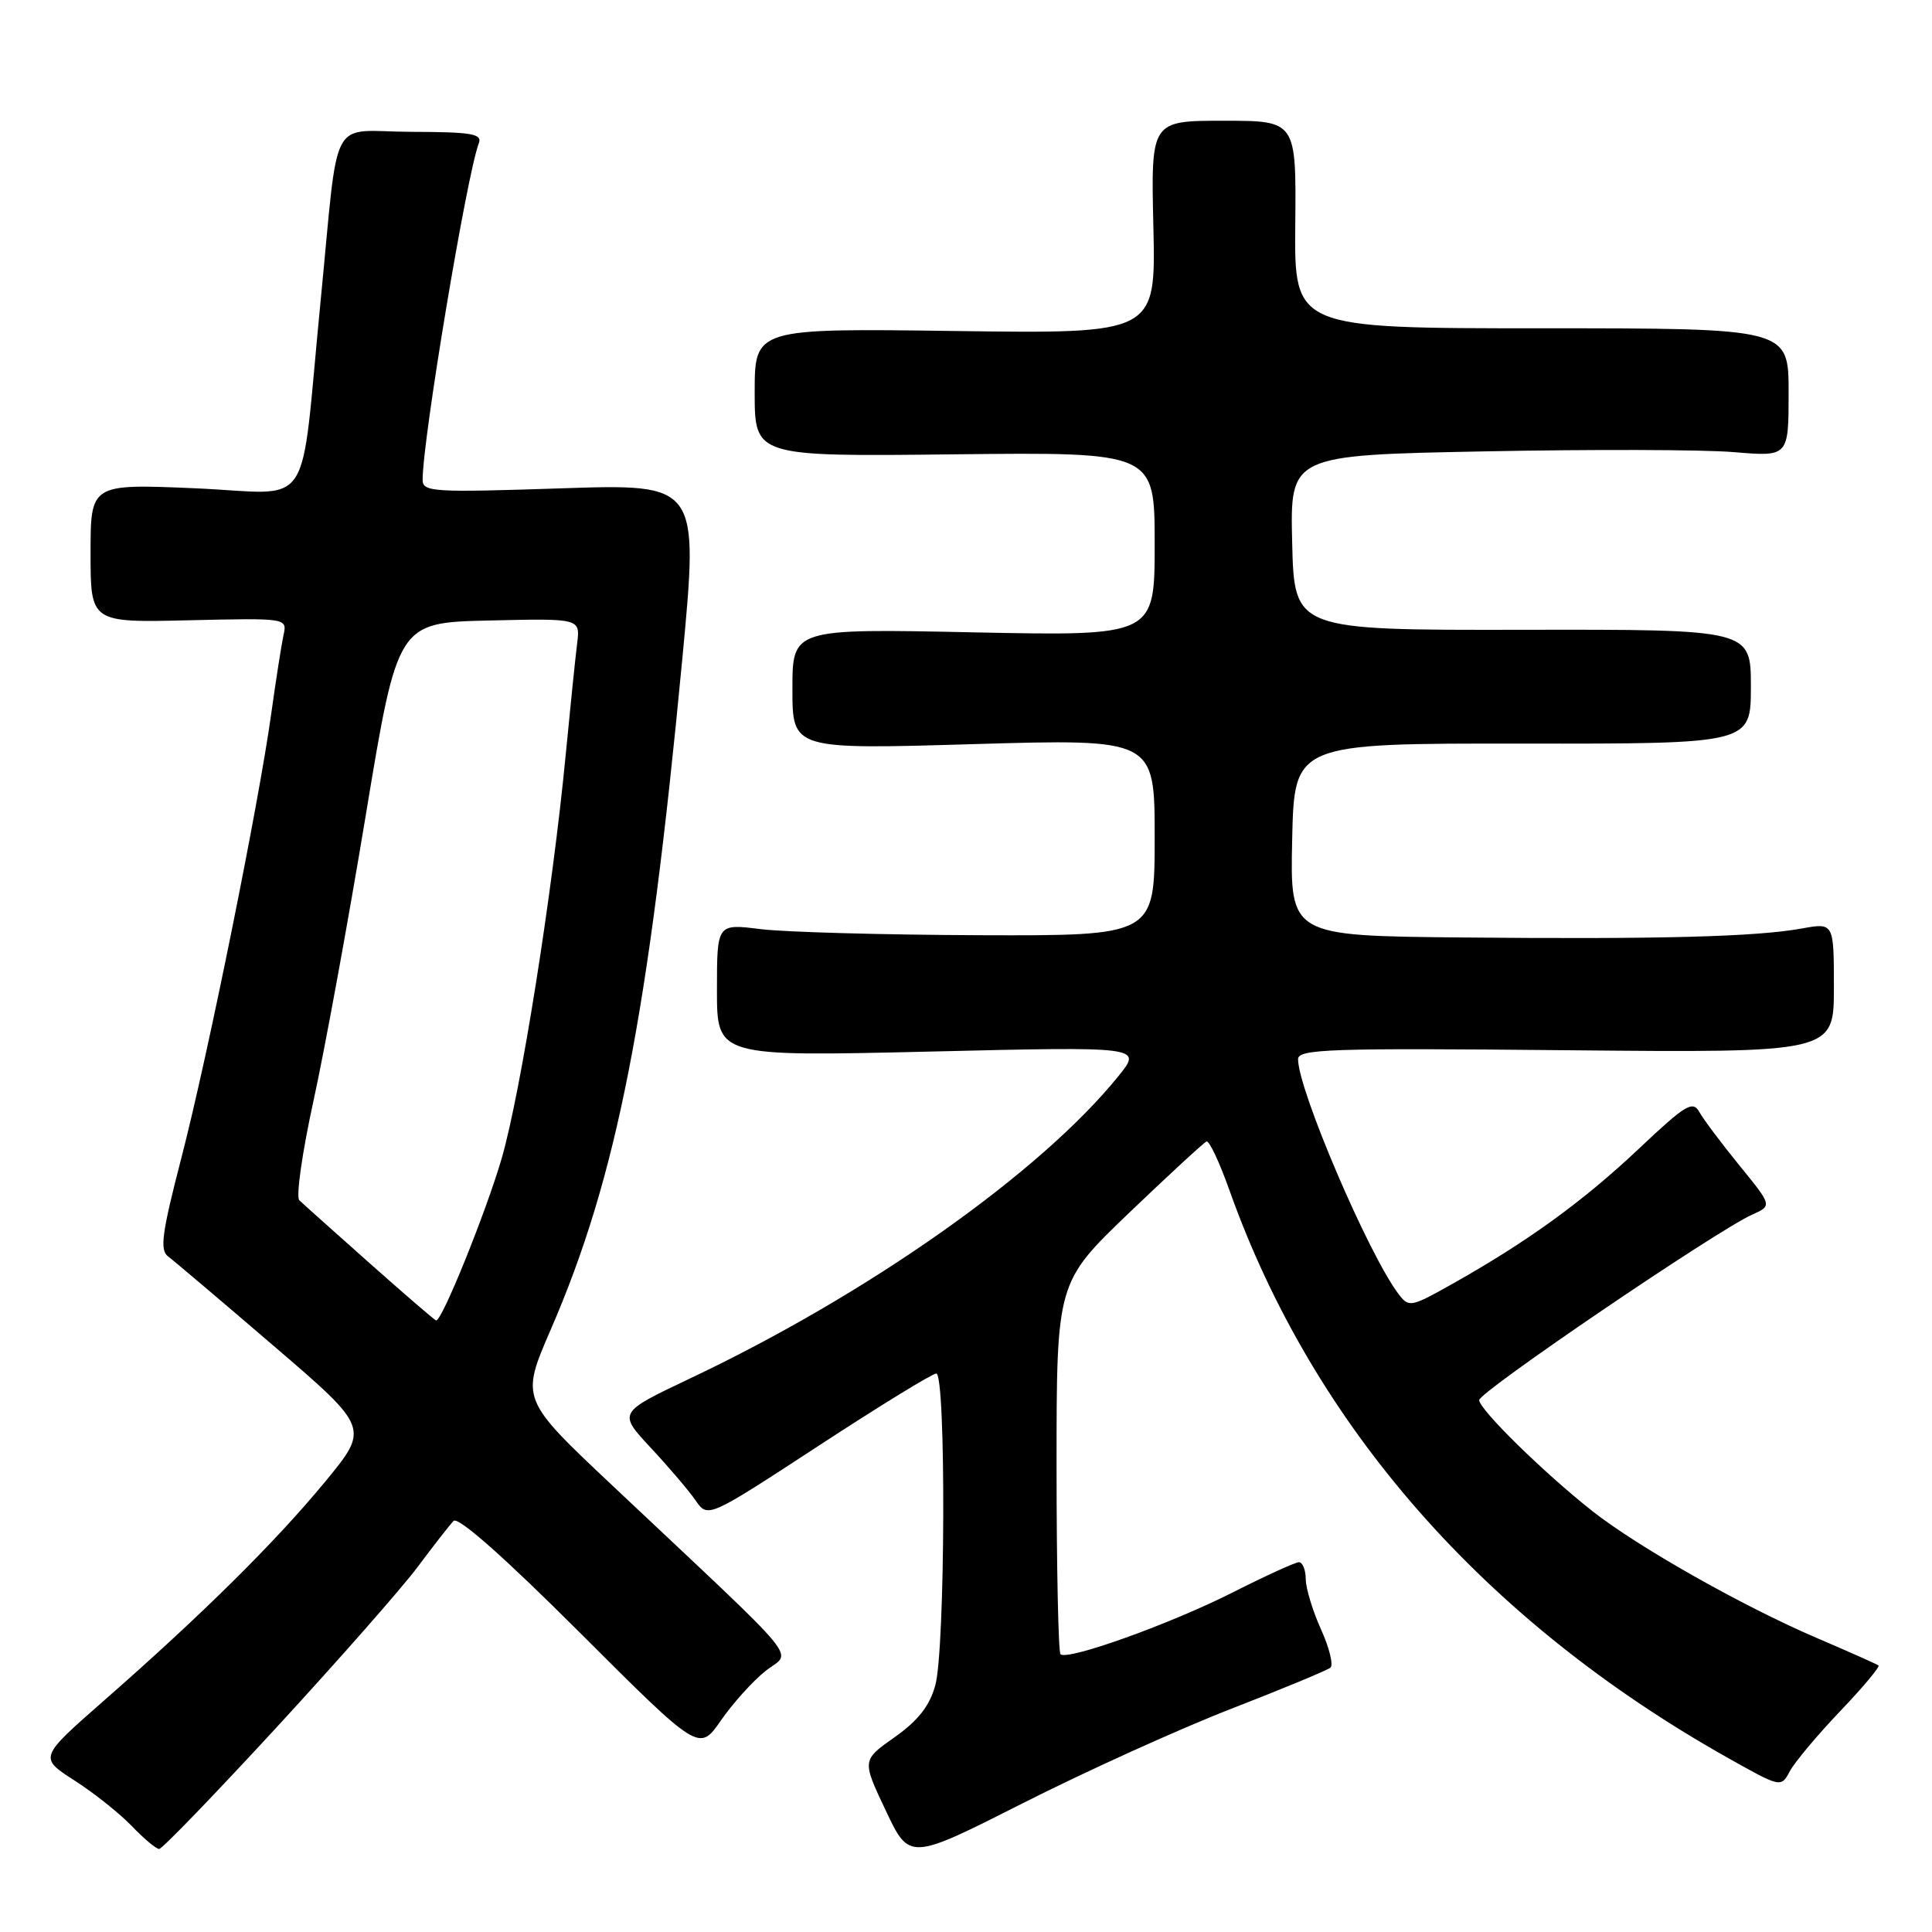 <?xml version="1.0" encoding="UTF-8" standalone="no"?>
<!DOCTYPE svg PUBLIC "-//W3C//DTD SVG 1.1//EN" "http://www.w3.org/Graphics/SVG/1.1/DTD/svg11.dtd" >
<svg xmlns="http://www.w3.org/2000/svg" xmlns:xlink="http://www.w3.org/1999/xlink" version="1.1" viewBox="0 0 256 256">
 <g >
 <path fill="currentColor"
d=" M 163.00 226.48 C 169.88 223.81 175.85 221.33 176.28 220.98 C 176.71 220.63 176.15 218.35 175.05 215.92 C 173.95 213.49 173.03 210.49 173.02 209.25 C 173.01 208.01 172.60 207.00 172.12 207.00 C 171.64 207.00 167.70 208.80 163.37 210.99 C 155.14 215.16 141.42 220.09 140.52 219.19 C 140.24 218.90 140.00 207.70 140.00 194.30 C 140.00 169.93 140.00 169.93 149.61 160.71 C 154.90 155.65 159.52 151.39 159.87 151.25 C 160.23 151.11 161.60 154.03 162.92 157.75 C 174.02 188.92 196.63 214.70 228.74 232.81 C 235.99 236.89 235.99 236.89 237.16 234.70 C 237.81 233.49 240.81 229.91 243.83 226.74 C 246.85 223.58 249.13 220.85 248.91 220.68 C 248.68 220.51 244.96 218.85 240.64 217.00 C 230.93 212.84 217.00 204.96 211.00 200.23 C 204.57 195.16 196.00 186.75 196.00 185.52 C 196.00 184.43 227.46 163.06 232.16 160.95 C 234.83 159.76 234.83 159.76 230.50 154.45 C 228.12 151.53 225.73 148.34 225.18 147.36 C 224.30 145.79 223.37 146.35 217.17 152.20 C 209.80 159.16 202.43 164.50 192.61 170.03 C 186.89 173.25 186.69 173.29 185.28 171.42 C 181.29 166.11 172.00 144.38 172.00 140.35 C 172.00 139.00 176.18 138.86 207.50 139.16 C 243.00 139.50 243.00 139.50 243.00 130.88 C 243.00 122.26 243.00 122.26 238.75 123.03 C 232.71 124.13 219.90 124.47 193.72 124.22 C 170.94 124.00 170.94 124.00 171.22 111.25 C 171.50 98.50 171.50 98.50 201.75 98.53 C 232.00 98.56 232.00 98.56 232.00 90.98 C 232.00 83.40 232.00 83.40 201.75 83.45 C 171.50 83.50 171.50 83.50 171.22 71.91 C 170.94 60.31 170.94 60.31 196.72 59.81 C 210.90 59.53 225.76 59.57 229.75 59.91 C 237.00 60.52 237.00 60.52 237.00 52.01 C 237.00 43.50 237.00 43.50 204.25 43.50 C 171.50 43.50 171.50 43.50 171.63 29.75 C 171.76 16.00 171.76 16.00 162.13 16.00 C 152.50 16.00 152.50 16.00 152.83 30.11 C 153.15 44.22 153.15 44.22 126.58 43.86 C 100.00 43.50 100.00 43.50 100.00 52.00 C 100.00 60.50 100.00 60.50 126.50 60.20 C 153.00 59.91 153.00 59.91 153.00 72.09 C 153.00 84.28 153.00 84.28 129.00 83.79 C 105.00 83.29 105.00 83.29 105.00 91.30 C 105.00 99.31 105.00 99.31 129.00 98.60 C 153.00 97.90 153.00 97.90 153.00 110.95 C 153.00 124.00 153.00 124.00 129.75 123.92 C 116.96 123.87 103.91 123.51 100.75 123.11 C 95.00 122.39 95.00 122.39 95.00 131.20 C 95.00 140.00 95.00 140.00 123.18 139.34 C 151.36 138.67 151.36 138.67 148.20 142.59 C 137.87 155.37 115.10 171.45 91.40 182.67 C 81.89 187.18 81.89 187.18 86.23 191.84 C 88.62 194.40 91.30 197.55 92.18 198.83 C 93.80 201.16 93.80 201.16 108.46 191.58 C 116.52 186.31 123.54 182.00 124.06 182.00 C 125.37 182.00 125.26 218.54 123.93 223.32 C 123.17 226.06 121.65 227.99 118.54 230.19 C 114.21 233.24 114.21 233.24 117.36 239.89 C 120.50 246.54 120.50 246.54 135.50 238.95 C 143.75 234.77 156.12 229.16 163.00 226.48 Z  M 36.65 228.88 C 44.82 220.01 53.23 210.45 55.34 207.63 C 57.44 204.81 59.59 202.06 60.10 201.53 C 60.70 200.92 66.83 206.34 76.84 216.34 C 92.64 232.12 92.64 232.12 95.51 227.99 C 97.09 225.71 99.75 222.75 101.44 221.41 C 104.92 218.64 107.12 221.31 81.24 196.93 C 68.98 185.39 68.98 185.39 72.98 176.17 C 81.74 155.96 85.91 134.70 90.41 87.30 C 92.60 64.10 92.60 64.10 74.30 64.71 C 57.33 65.27 56.00 65.19 56.00 63.57 C 56.00 58.19 61.86 23.11 63.44 19.00 C 63.93 17.73 62.55 17.49 54.52 17.47 C 43.41 17.43 44.98 14.49 42.47 40.00 C 39.67 68.58 41.82 65.39 25.84 64.70 C 12.00 64.11 12.00 64.11 12.00 73.30 C 12.00 82.50 12.00 82.50 25.03 82.19 C 38.07 81.89 38.07 81.89 37.56 84.19 C 37.29 85.46 36.56 90.10 35.95 94.50 C 34.28 106.56 27.53 139.94 24.02 153.48 C 21.45 163.40 21.15 165.64 22.27 166.48 C 23.02 167.04 29.33 172.39 36.29 178.36 C 48.95 189.22 48.95 189.22 43.06 196.36 C 36.48 204.34 26.77 213.95 13.83 225.29 C 5.16 232.89 5.16 232.89 9.85 235.91 C 12.43 237.56 15.86 240.29 17.46 241.96 C 19.06 243.63 20.70 245.00 21.09 245.00 C 21.48 245.00 28.48 237.75 36.65 228.88 Z  M 49.00 167.40 C 44.33 163.25 40.12 159.49 39.66 159.04 C 39.20 158.59 40.05 152.66 41.54 145.86 C 43.03 139.06 46.15 122.03 48.47 108.00 C 52.69 82.50 52.69 82.50 64.79 82.22 C 76.88 81.94 76.88 81.94 76.48 85.22 C 76.25 87.02 75.57 93.67 74.96 100.00 C 73.20 118.34 69.00 144.76 66.48 153.48 C 64.41 160.58 58.57 175.05 57.79 174.97 C 57.63 174.96 53.67 171.55 49.00 167.40 Z "/>
</g>
</svg>